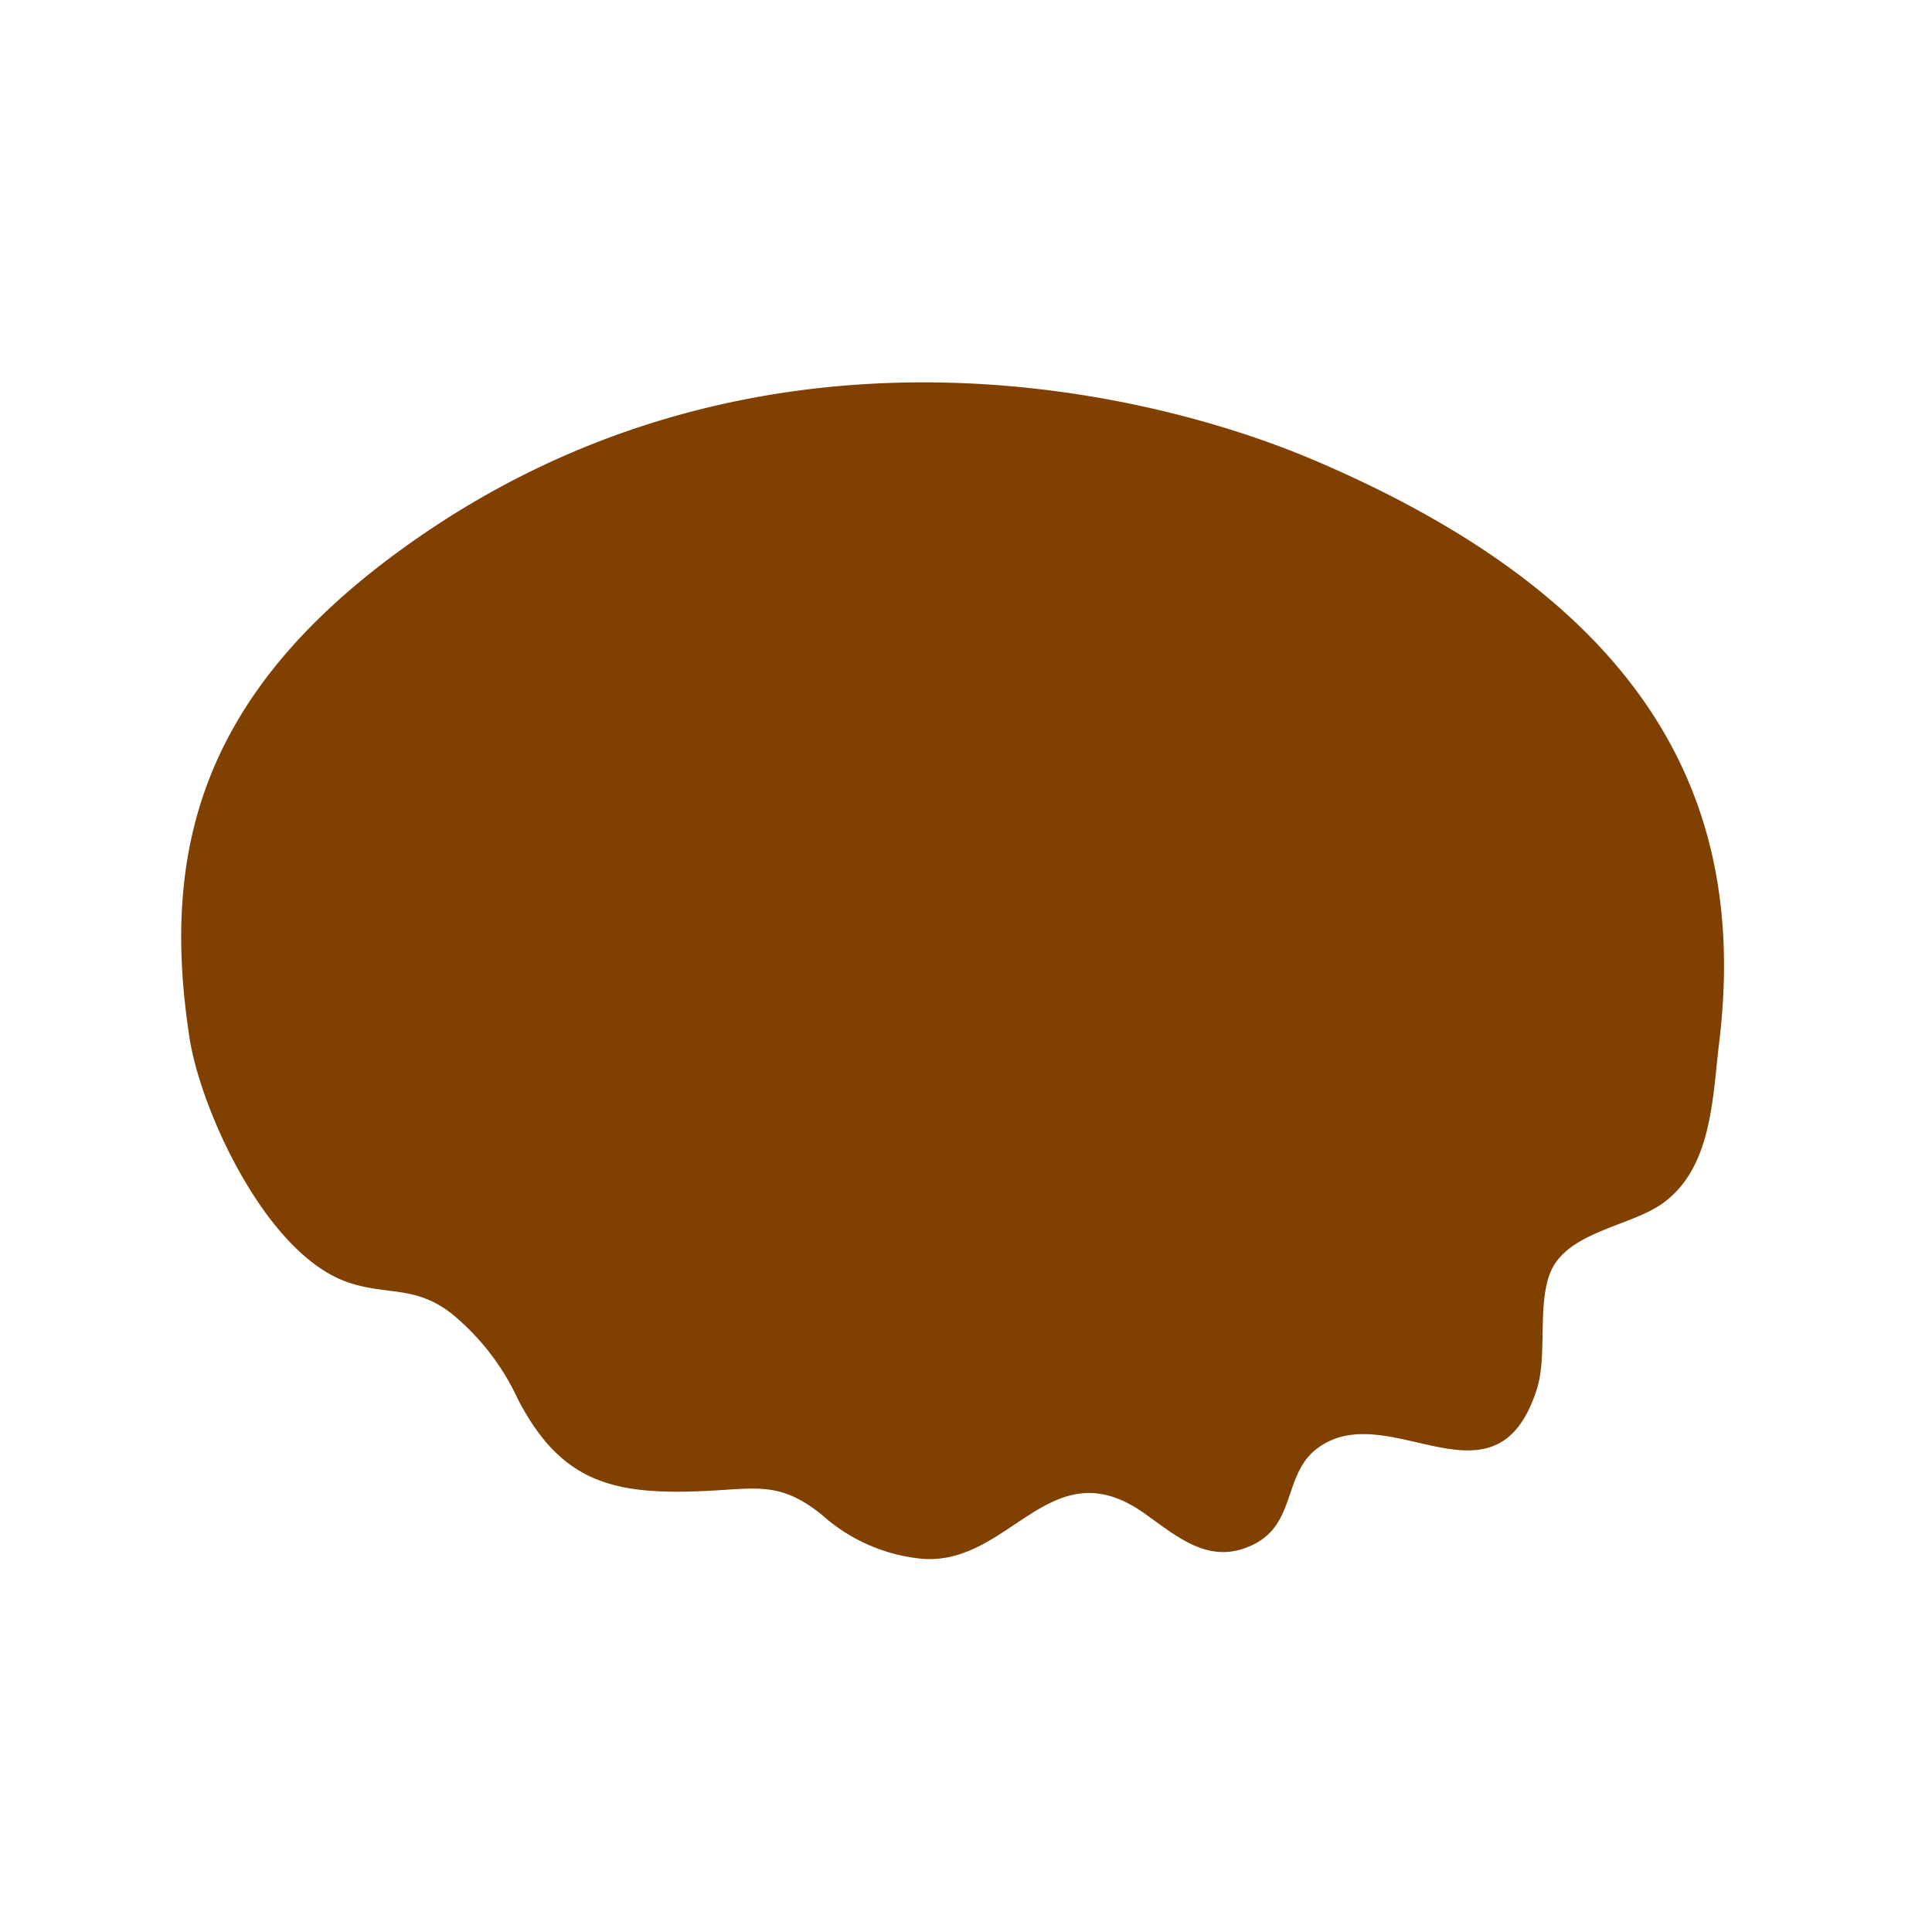 <svg xmlns="http://www.w3.org/2000/svg" width="93.35" height="92.536" viewBox="0 0 93.35 92.536"><g transform="translate(0.15)"><path d="M69.534,30.46c-.654-1.742-2.944-3.584-3.038-5.354-.1-1.865,1.779-3.718,2.288-5.367.879-2.847-1.208-5.536-2.613-7.869-5.7-9.45-15.072-14.84-32.785-10.1C24.187,4.242,7.093,12.594,1.4,32.131-2,43.788,1.173,50.962,7.819,57.206c2.513,2.367,9.216,5.9,13.191,4.622,1.942-.621,2.7-1.94,5.016-1.927a11.658,11.658,0,0,1,5.03,1.281c4.122,1.887,6.5.829,9.9-2.105,1.871-1.613,2.537-2.562,5.089-2.537a8.436,8.436,0,0,0,5.228-1.357c3.475-2.414,1.5-8.052,7.062-8.293,2.022-.09,4.038.026,5.046-2.056s-.974-3.566-.428-5.567C64.077,35.131,71.834,36.606,69.534,30.46Z" transform="matrix(0.788, 0.616, -0.616, 0.788, 38.086, 0.257)" fill="#804000"/></g></svg>